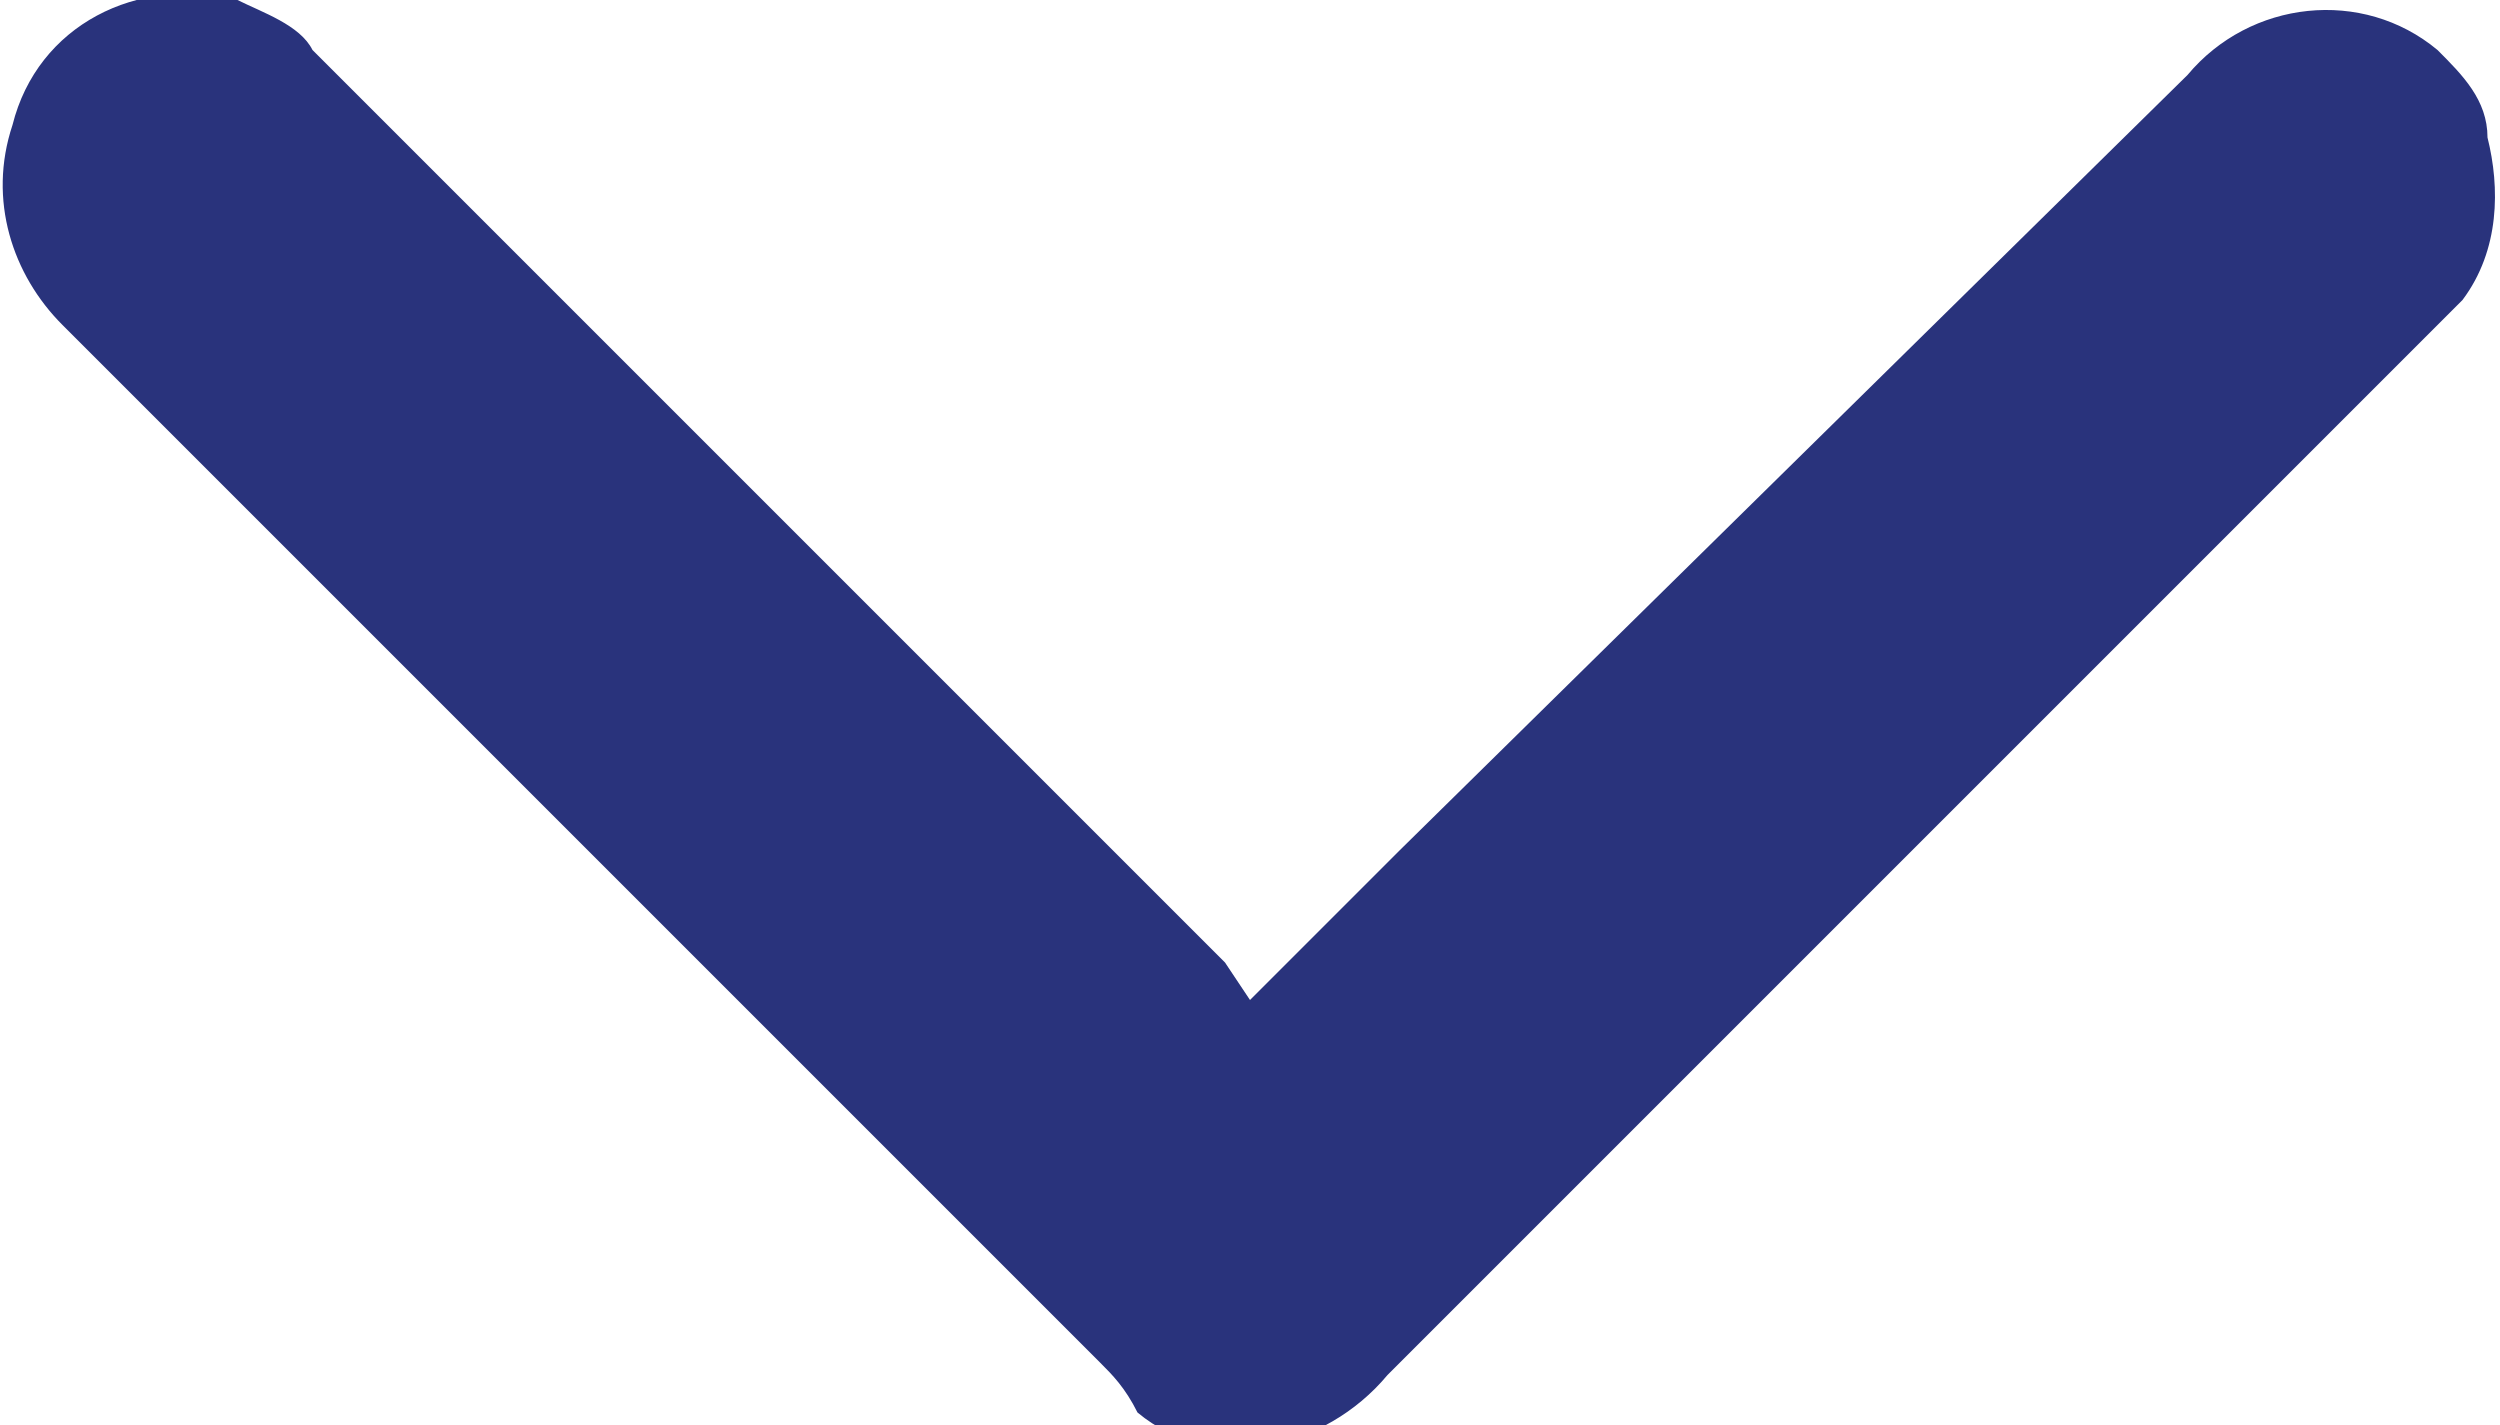 <?xml version="1.0" encoding="utf-8"?>
<!-- Generator: Adobe Illustrator 26.0.0, SVG Export Plug-In . SVG Version: 6.00 Build 0)  -->
<svg version="1.1" id="Capa_1" xmlns="http://www.w3.org/2000/svg" xmlns:xlink="http://www.w3.org/1999/xlink" x="0px" y="0px"
	 viewBox="0 0 20 11.4" style="enable-background:new 0 0 20 11.4;" xml:space="preserve">
<style type="text/css">
	.st0{fill:#29337C;}
</style>
<path class="st0" d="M10,8c0.4-0.4,0.8-0.8,1.2-1.2l6.3-6.2c0.5-0.6,1.4-0.7,2-0.2c0.2,0.2,0.4,0.4,0.4,0.7c0.1,0.4,0.1,0.9-0.2,1.3
	c-0.1,0.1-0.2,0.2-0.3,0.3l-8.3,8.3c-0.5,0.6-1.4,0.8-2,0.3C9,11.1,8.9,11,8.8,10.9L0.5,2.6C0.1,2.2-0.1,1.6,0.1,1
	c0.2-0.8,1-1.2,1.8-1c0.2,0.1,0.5,0.2,0.6,0.4c0.7,0.7,1.4,1.4,2.1,2.1l5.2,5.2L10,8z"/>
</svg>
